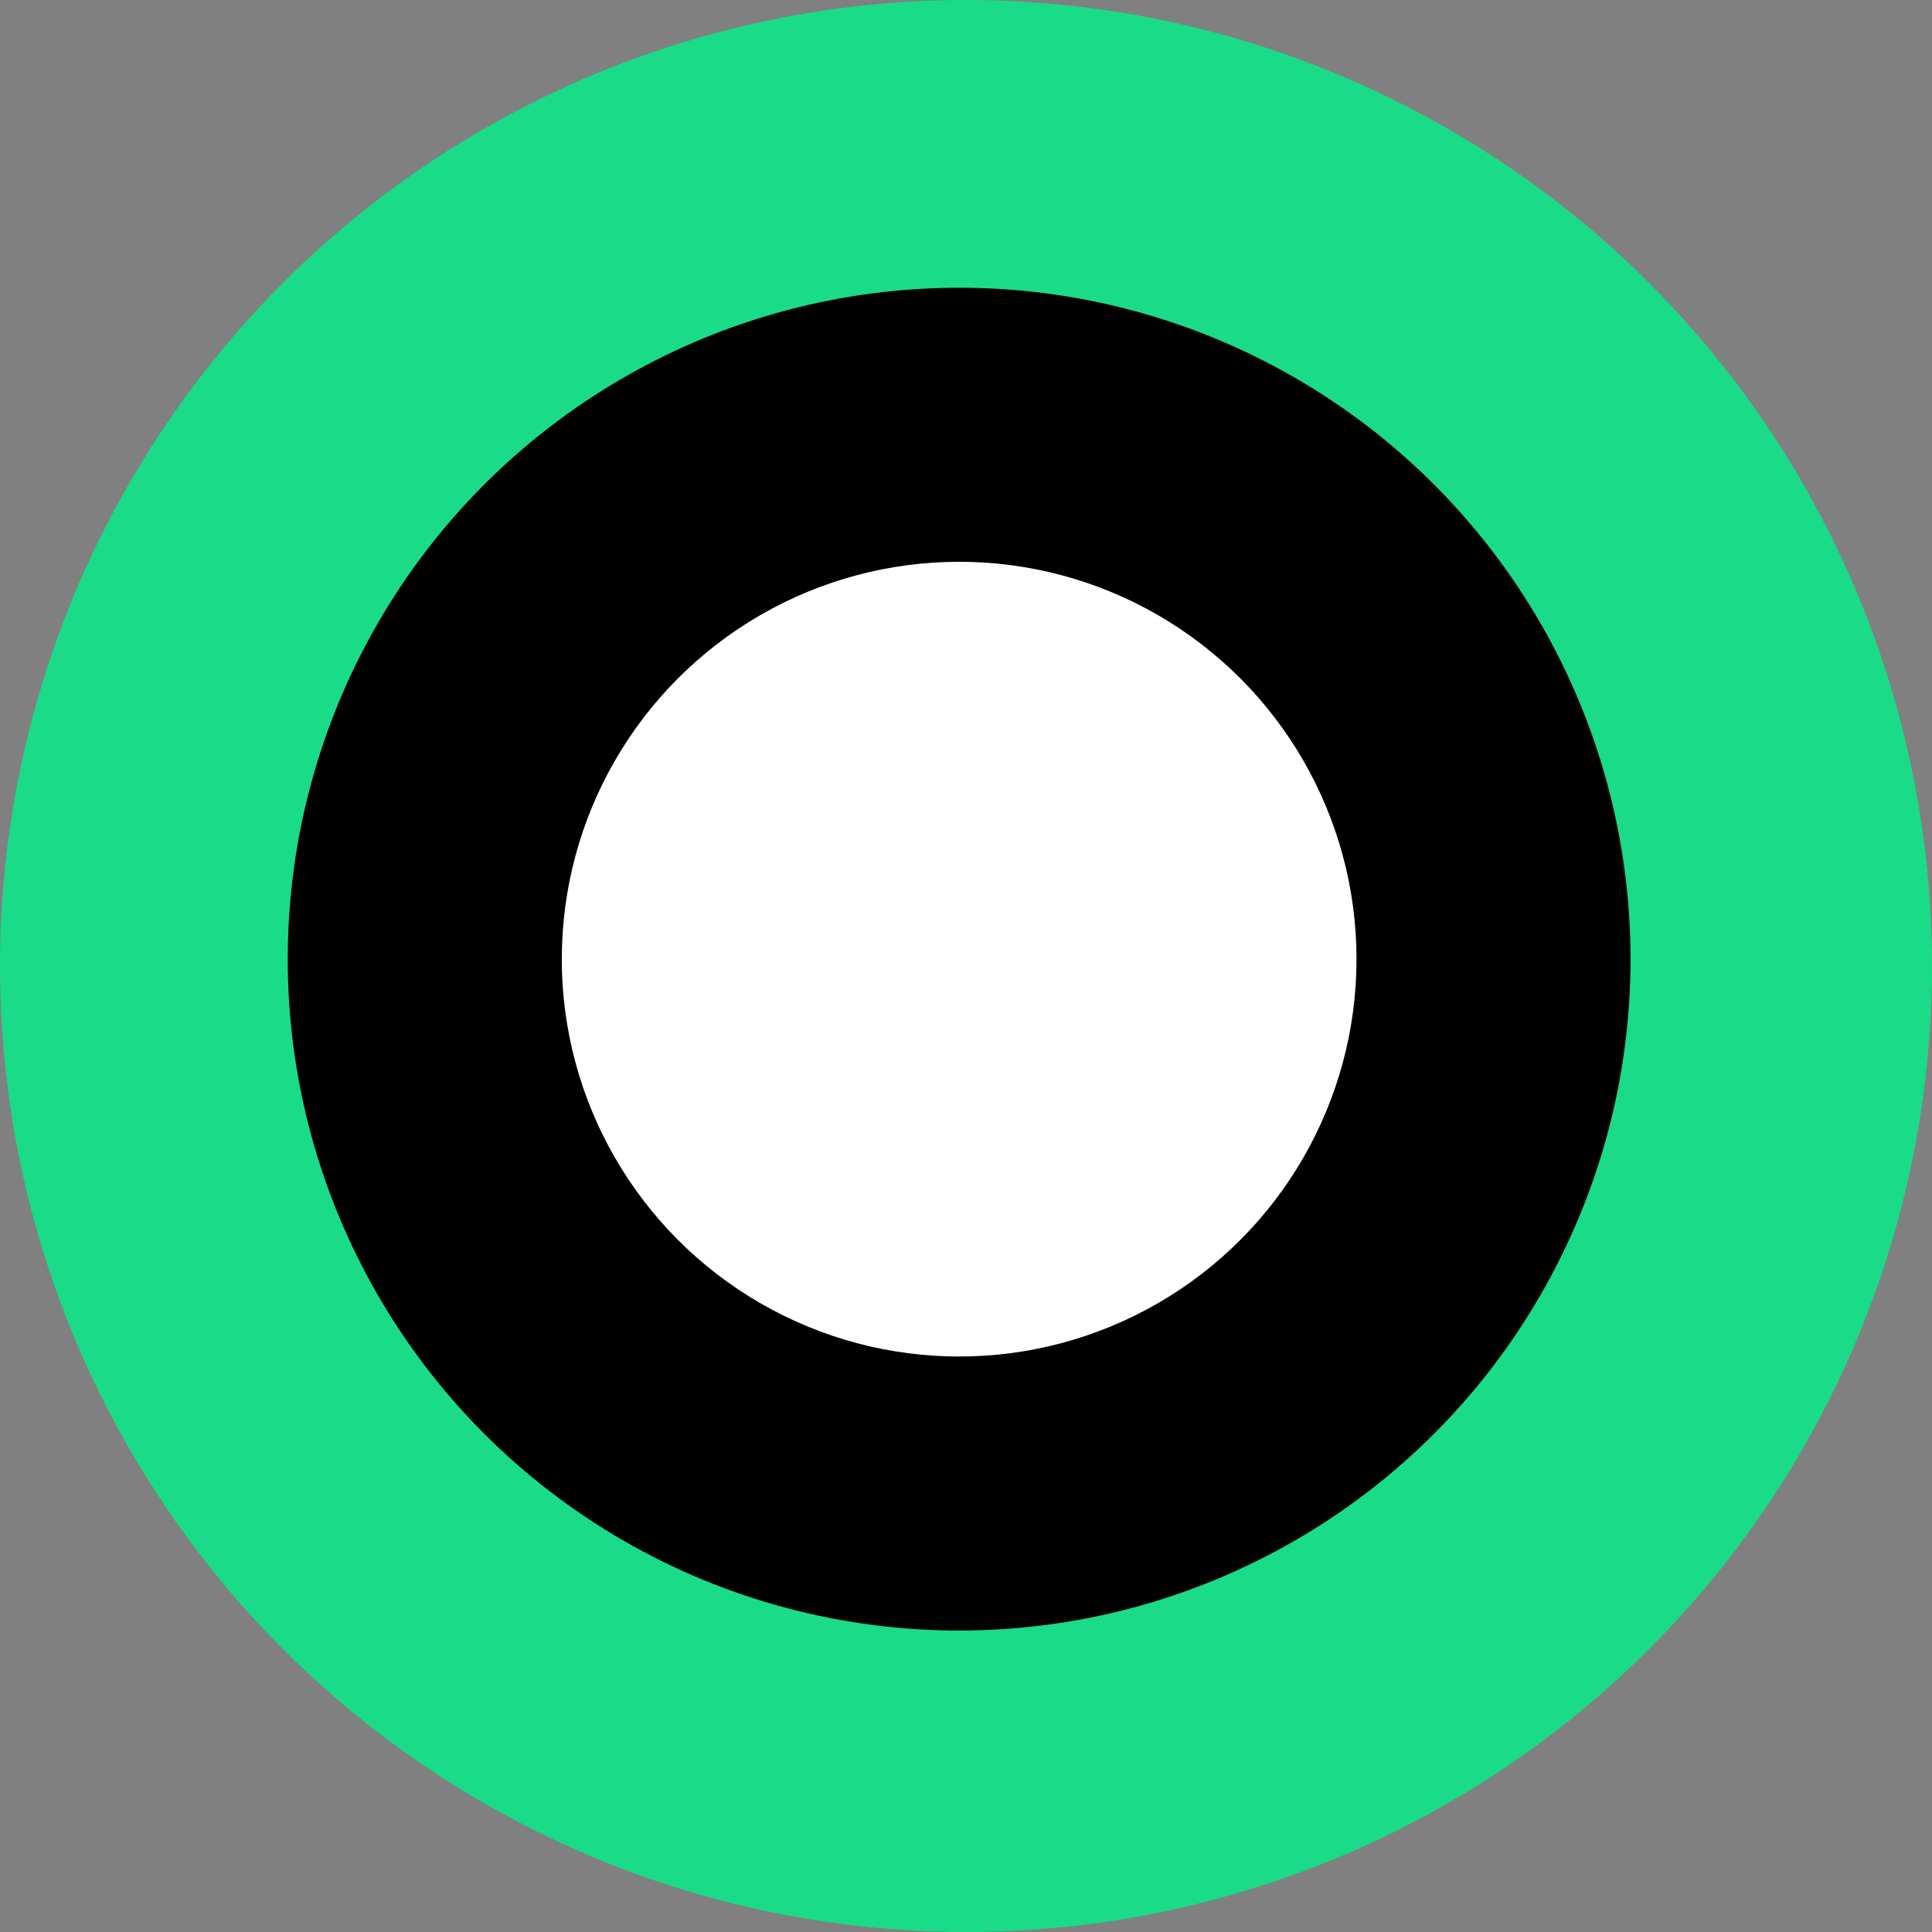 <svg width="141" height="141" viewBox="0 0 141 141" fill="none" xmlns="http://www.w3.org/2000/svg">
<rect x="0" y="0" width="141" height="141" fill="#808080" stroke="none"/>
<circle cx="70.5" cy="70.5" r="70.5" fill="#1ADB87"/>
<circle cx="70" cy="70" r="49" fill="black"/>
<circle cx="70" cy="70" r="29" fill="white"/>
</svg>
